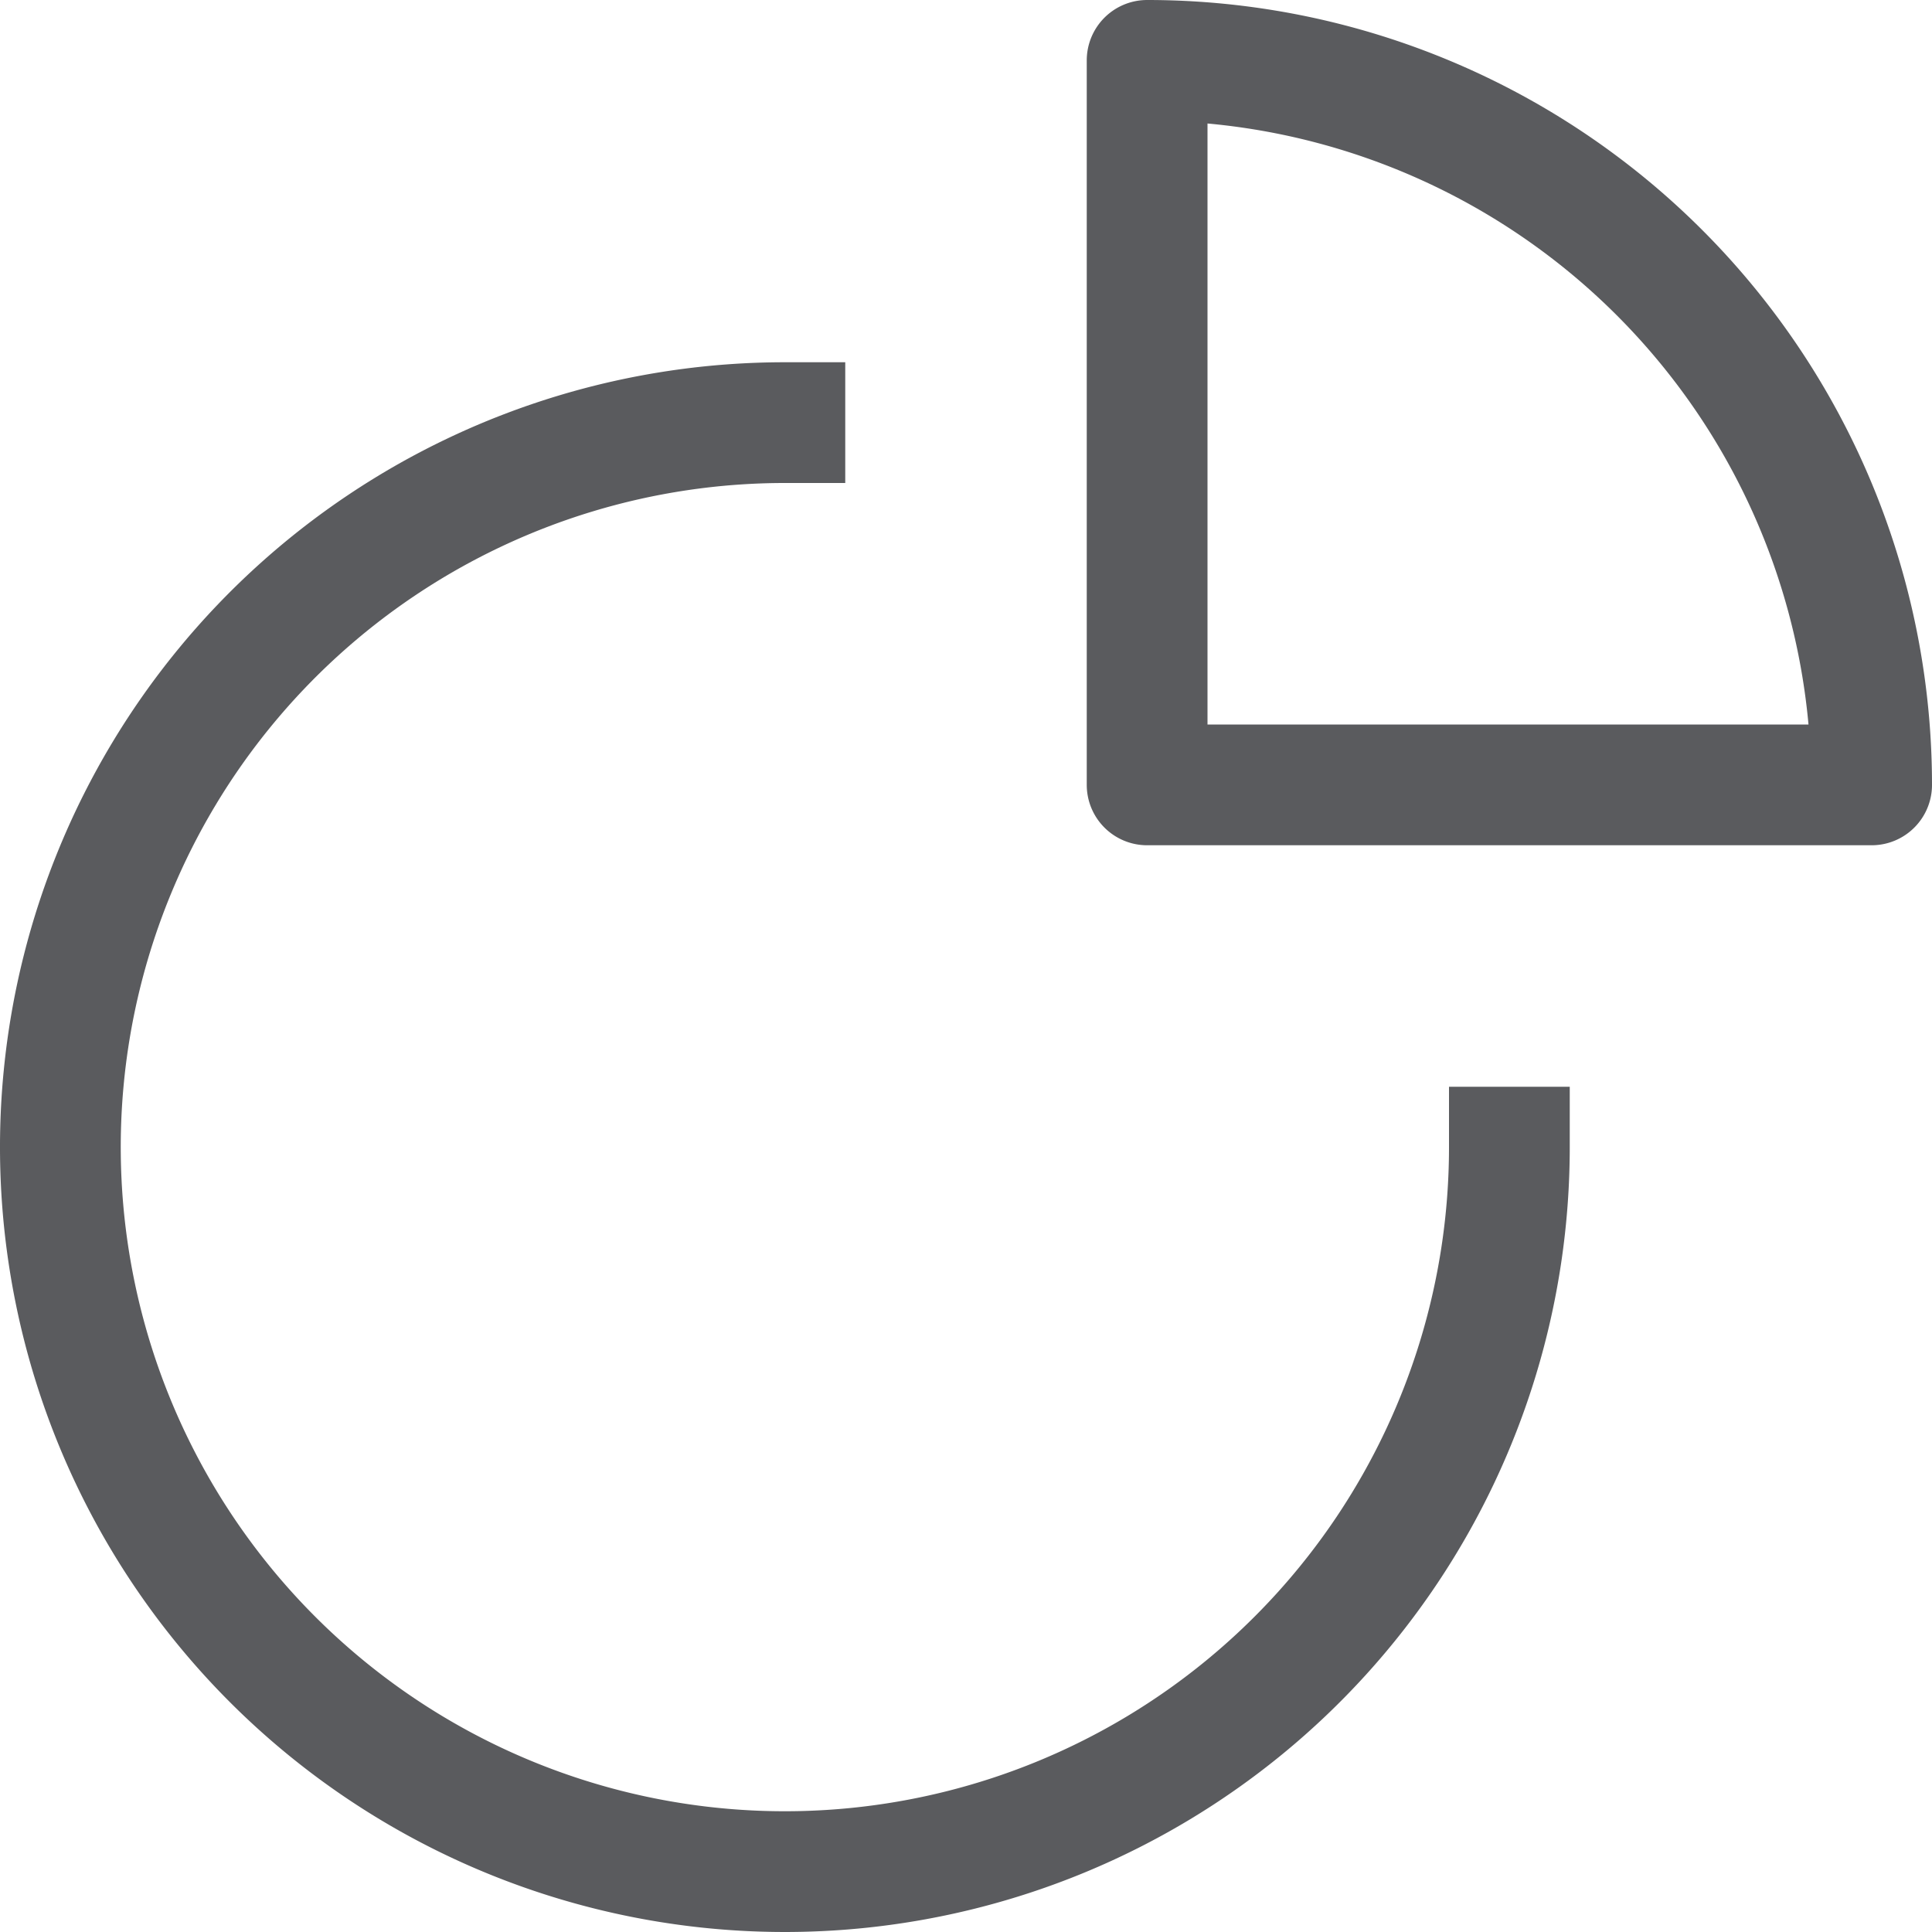<svg id="Layer_1" data-name="Layer 1" xmlns="http://www.w3.org/2000/svg" viewBox="0 0 16 16"><defs><style>.cls-1{fill:none;stroke:#5a5b5e;stroke-linecap:square;stroke-linejoin:round;}</style></defs><title>unicons-interface-16px-chart-pie</title><path class="cls-1" d="M12.5,9.5a6,6,0,1,1-6-6"/><path class="cls-1" d="M9.5.5h0a6,6,0,0,1,6,6v0a0,0,0,0,1,0,0h-6a0,0,0,0,1,0,0V.5A0,0,0,0,1,9.5.5Z"/></svg>
